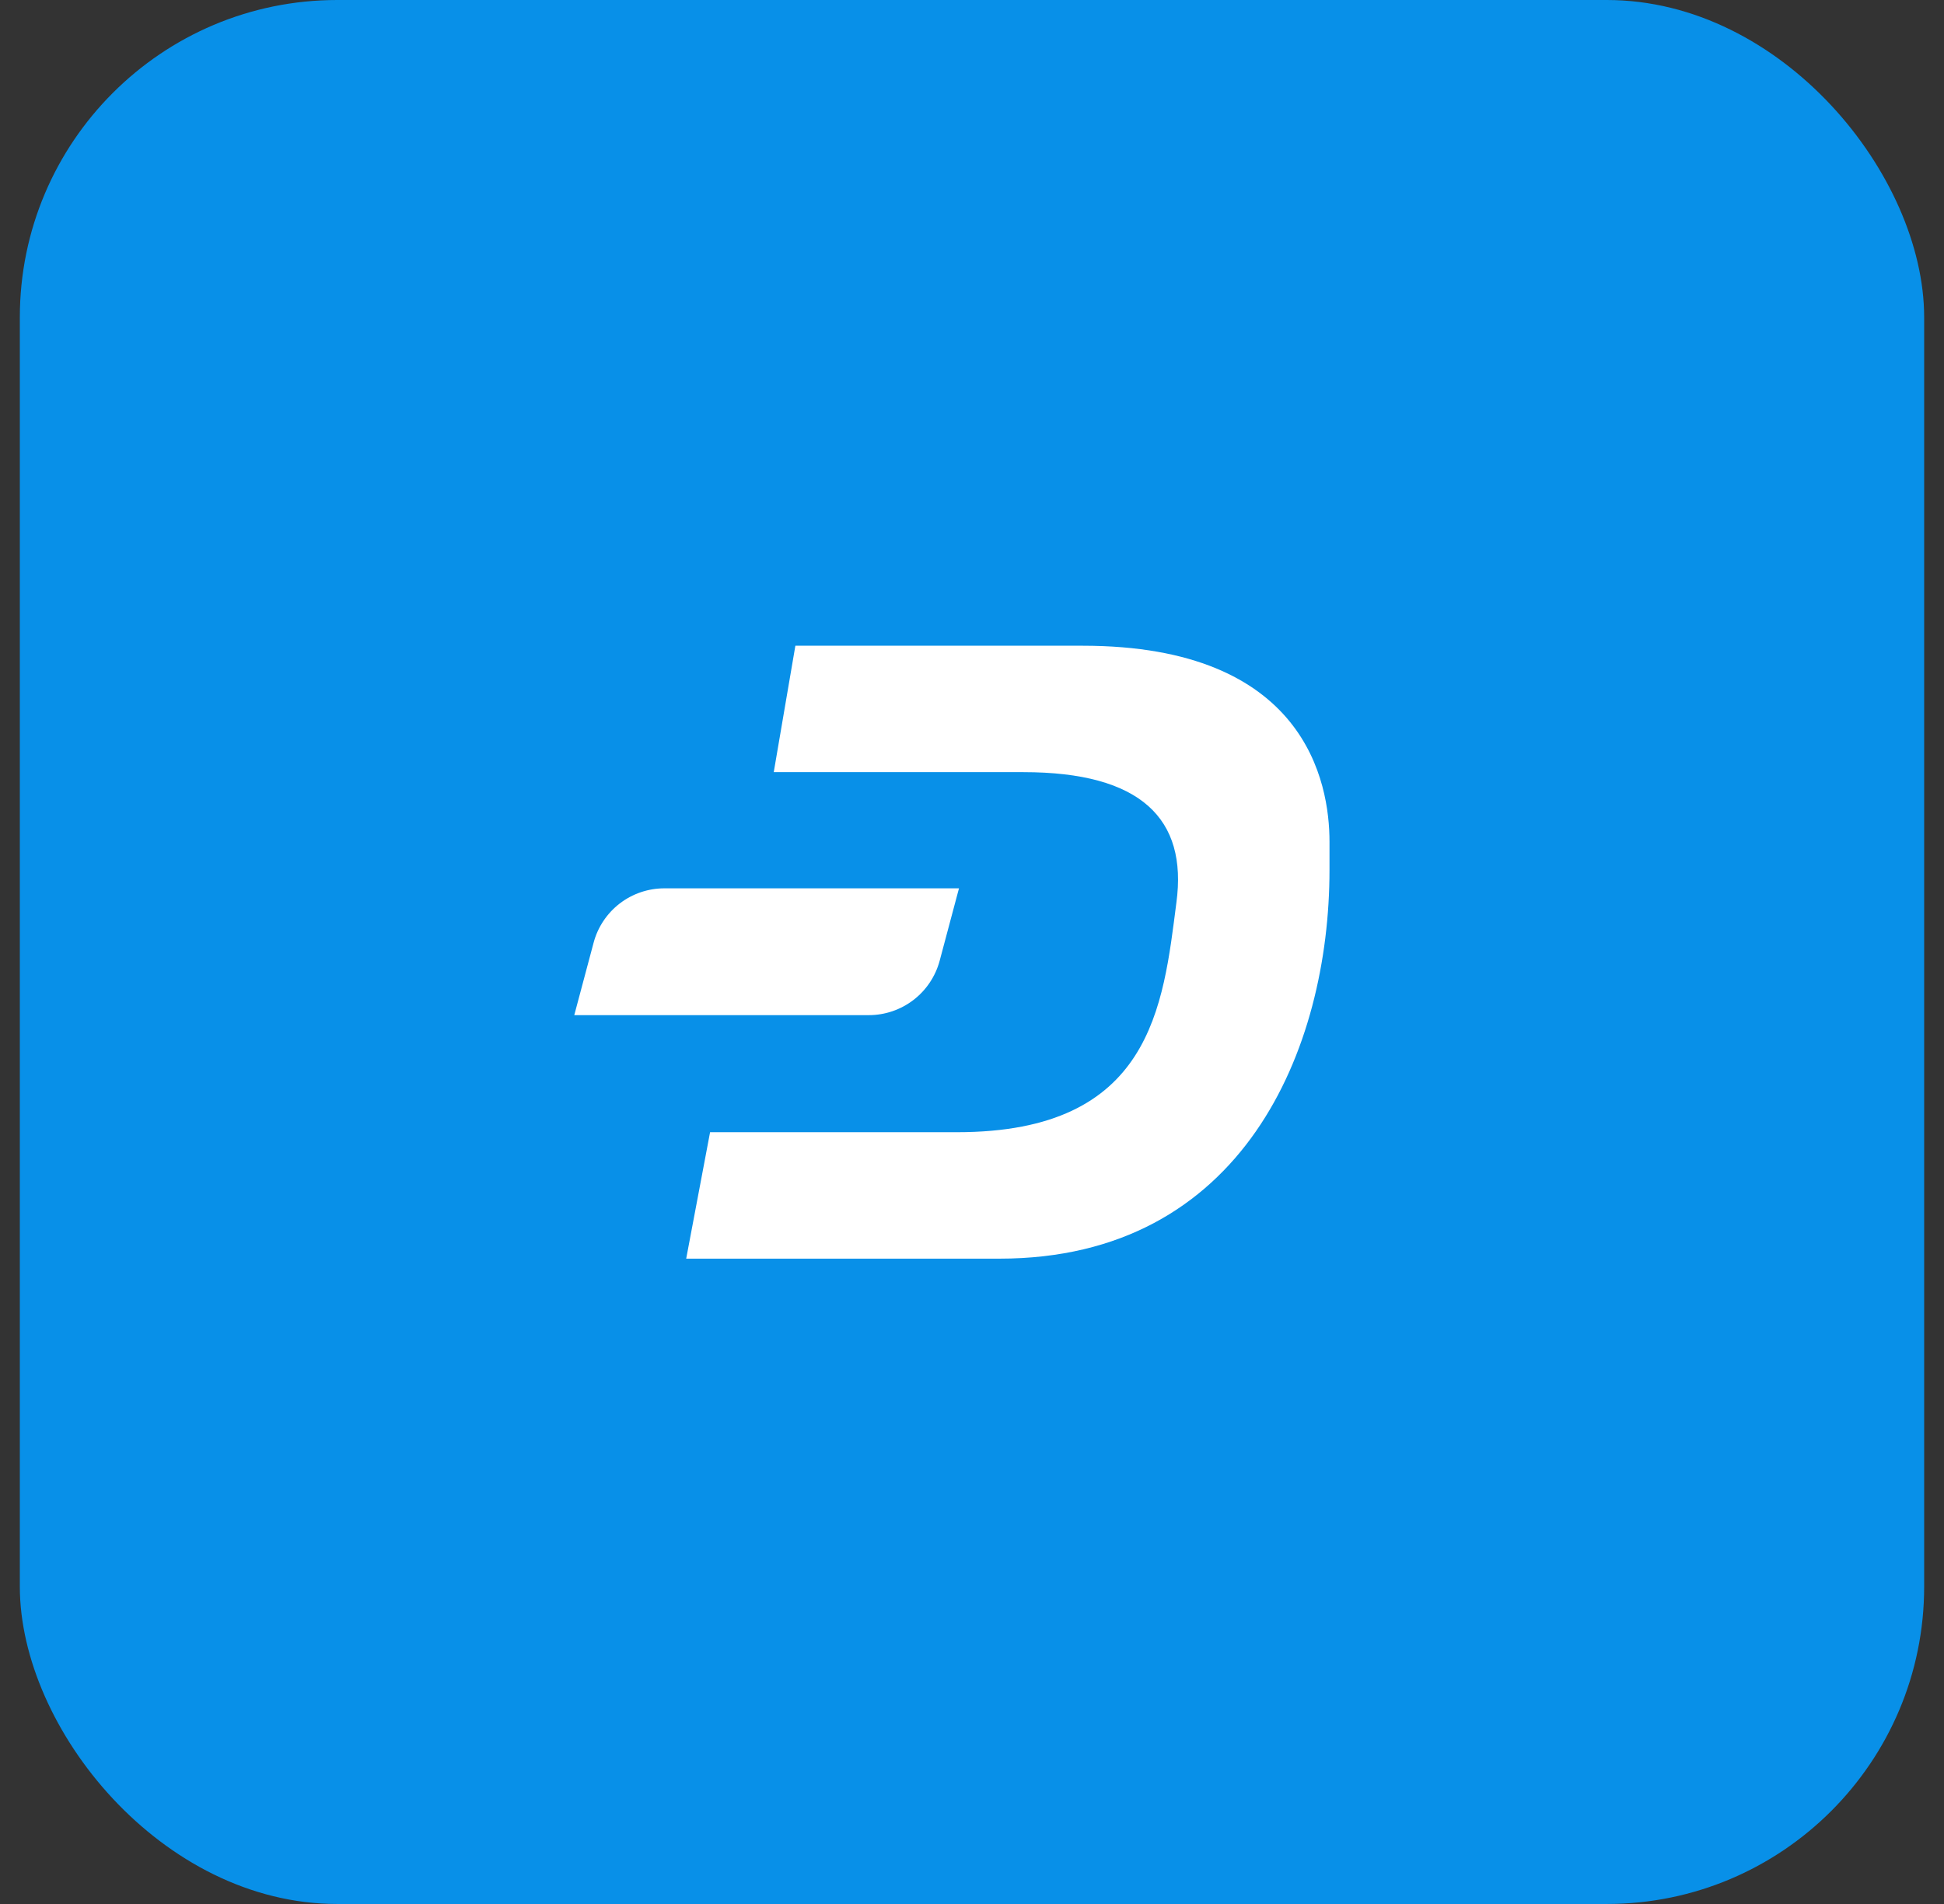<svg width="49" height="48" viewBox="0 0 49 48" fill="none" xmlns="http://www.w3.org/2000/svg">
<rect x="0" y="0" width="49" height="48" fill="#333333" stroke="none"/>
<rect x="0.5" width="48" height="48" rx="8" fill="#0890E8"/>
<path d="M25.193 31.731H17.296L17.898 28.543H24.125C29.037 28.543 29.315 25.356 29.652 22.755C29.937 20.642 28.758 19.466 25.797 19.466H19.503L20.048 16.279H27.29C32.915 16.279 33.511 19.734 33.511 21.219V21.93C33.511 26.447 31.332 31.731 25.193 31.731Z" fill="white"/>
<path d="M21.9 25.592H14.475L14.962 23.767C15.066 23.374 15.298 23.026 15.621 22.777C15.944 22.529 16.34 22.395 16.747 22.395H24.172L23.685 24.221C23.579 24.614 23.347 24.962 23.025 25.209C22.702 25.457 22.306 25.592 21.9 25.592Z" fill="white"/>
</svg>
